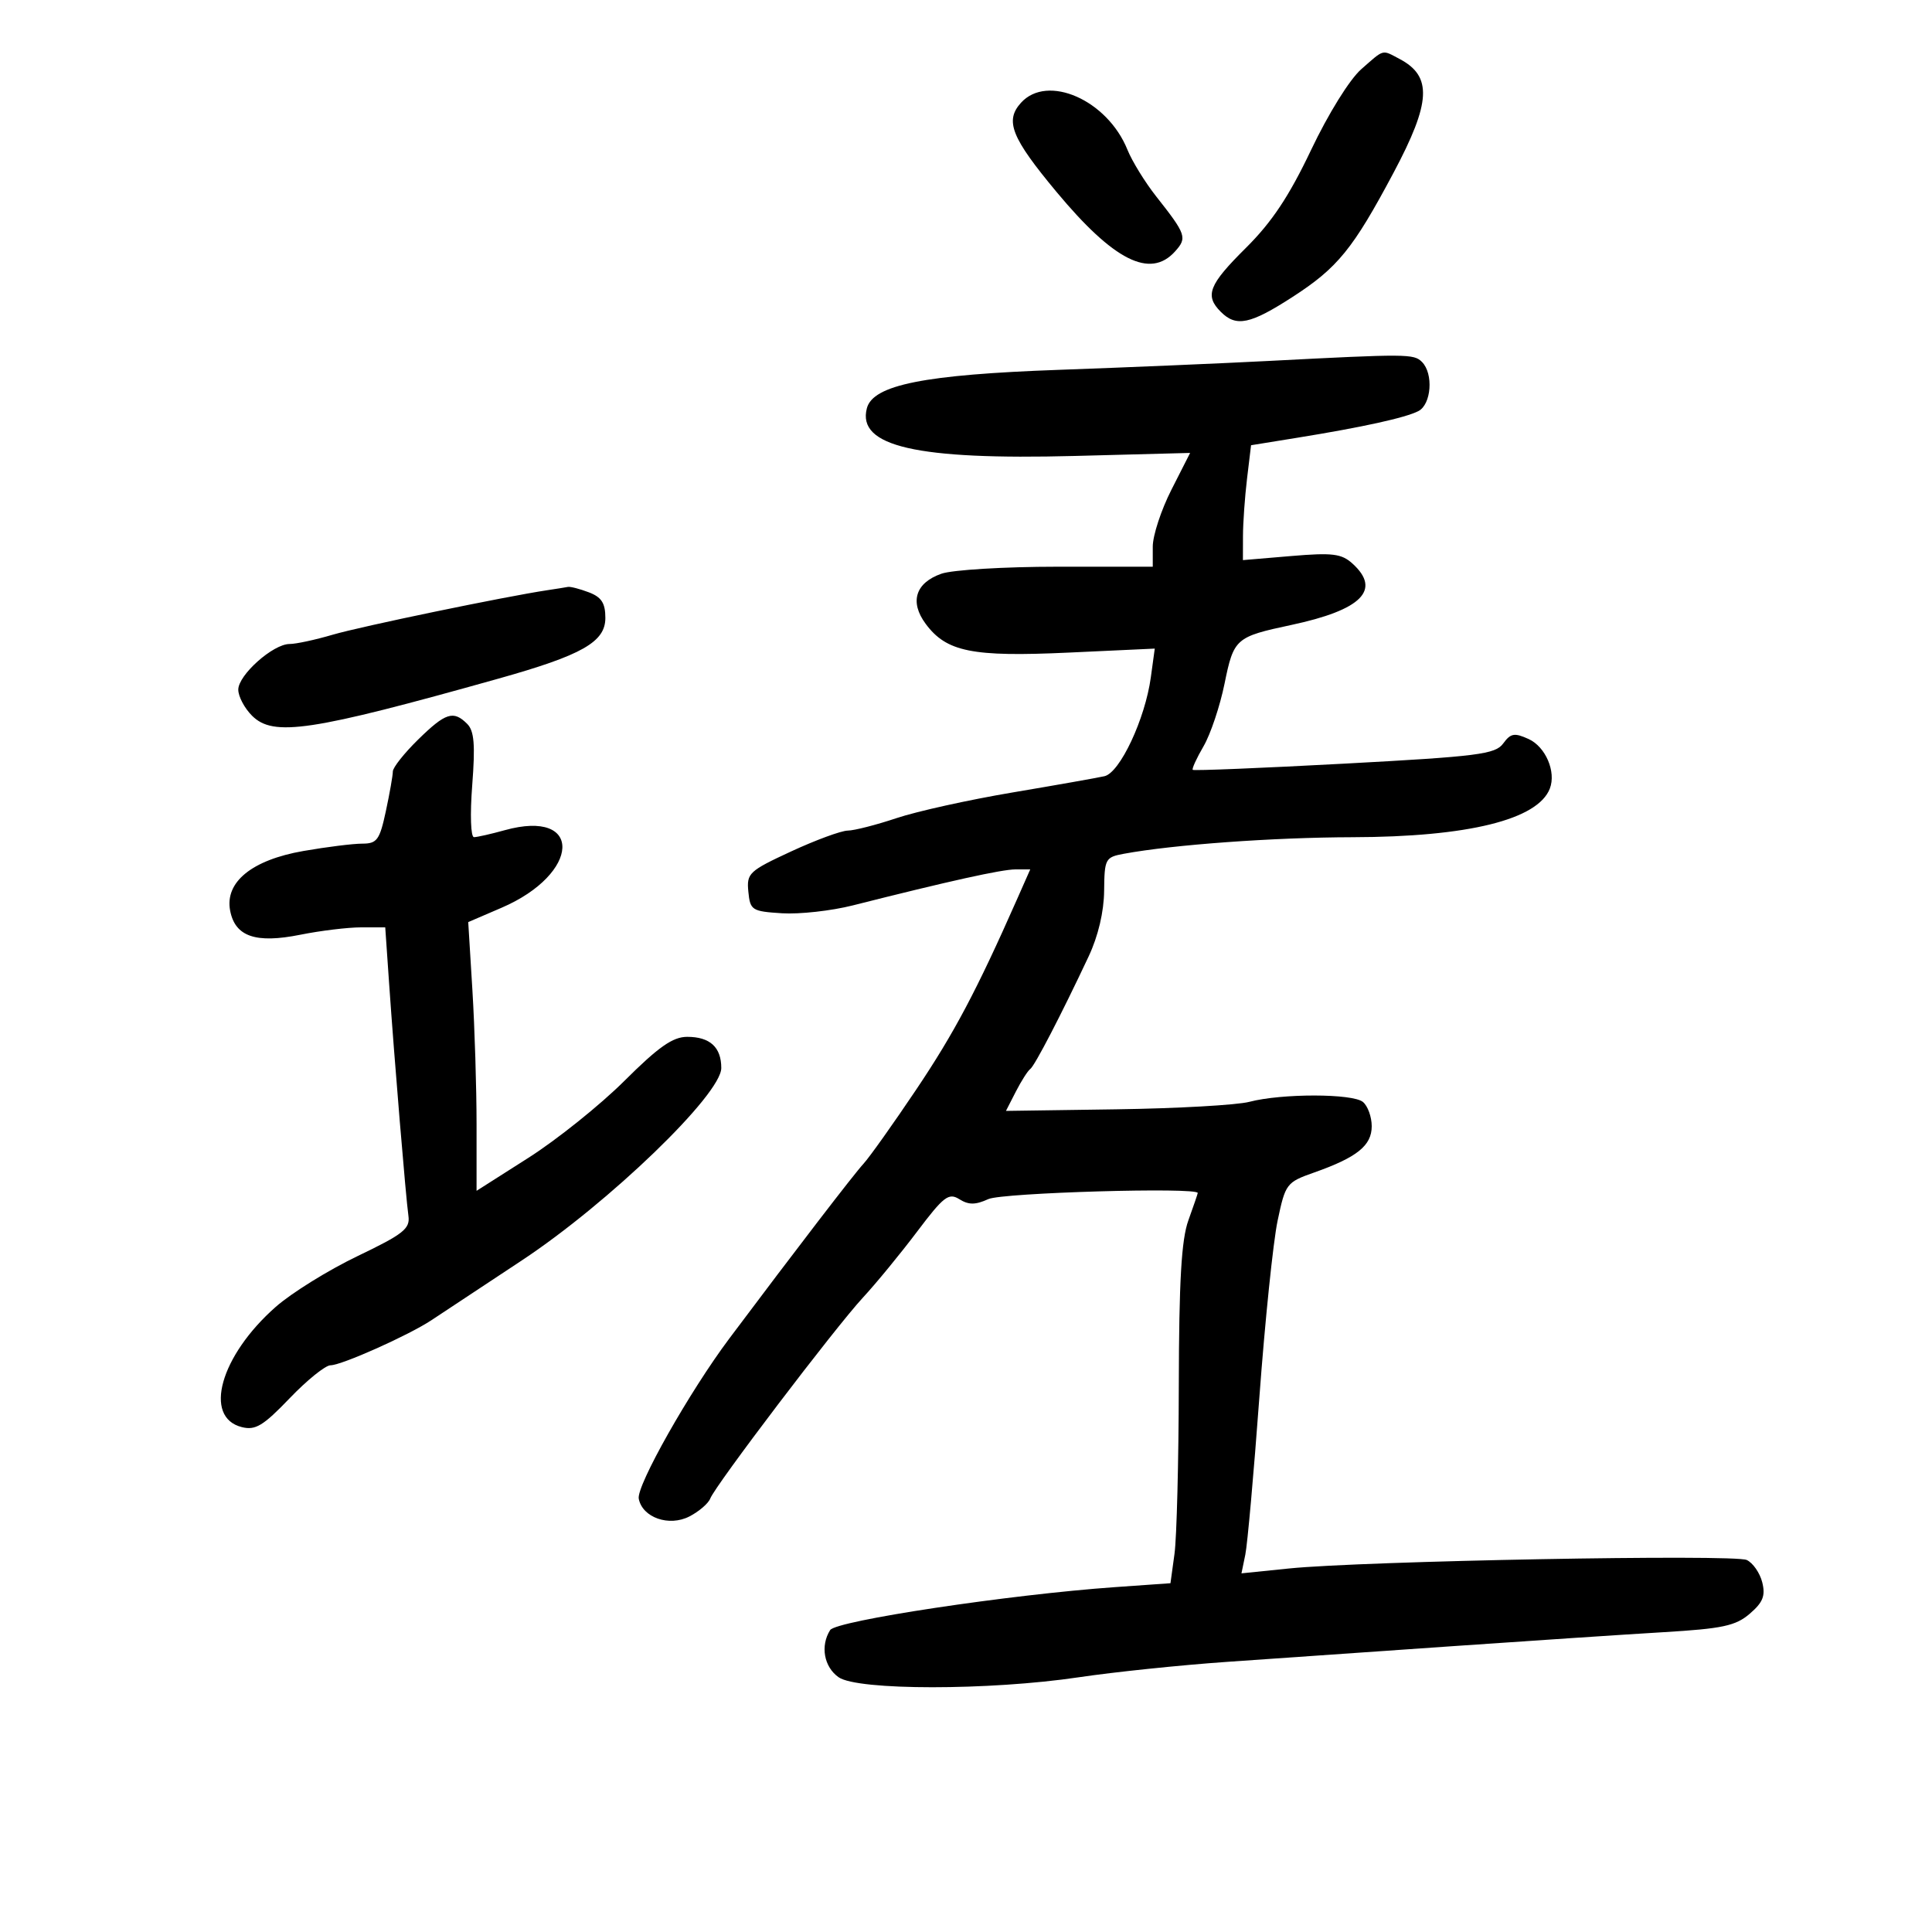 <svg xmlns="http://www.w3.org/2000/svg" width="300" height="300" viewBox="0 0 300 300" version="1.1">
	<path d="M 211.369 10.752 C 209.570 12.331, 206.259 17.662, 203.586 23.283 C 200.164 30.480, 197.490 34.498, 193.467 38.489 C 187.686 44.225, 187.033 45.890, 189.571 48.429 C 191.957 50.815, 194.130 50.362, 200.712 46.108 C 207.713 41.583, 210.090 38.659, 216.386 26.830 C 222.217 15.875, 222.429 11.841, 217.316 9.150 C 214.535 7.686, 215.008 7.559, 211.369 10.752 M 158.536 15.960 C 155.998 18.765, 157.037 21.370, 164.061 29.808 C 172.941 40.478, 178.589 43.322, 182.443 39.063 C 184.376 36.927, 184.204 36.419, 179.534 30.500 C 177.798 28.300, 175.788 25.035, 175.066 23.245 C 171.955 15.530, 162.641 11.424, 158.536 15.960 M 197 56.047 C 189.575 56.432, 174.950 57.052, 164.500 57.425 C 143.534 58.173, 135.556 59.767, 134.606 63.397 C 133.058 69.318, 142.333 71.444, 166.893 70.800 L 184.802 70.330 181.901 76.039 C 180.305 79.178, 179 83.154, 179 84.874 L 179 88 164.149 88 C 155.981 88, 147.900 88.488, 146.190 89.084 C 142.151 90.492, 141.214 93.465, 143.738 96.870 C 146.967 101.226, 150.953 102.029, 165.906 101.336 L 179.311 100.714 178.699 105.182 C 177.812 111.651, 173.906 119.979, 171.500 120.529 C 170.400 120.780, 163.974 121.916, 157.221 123.054 C 150.467 124.191, 142.367 125.983, 139.221 127.036 C 136.074 128.089, 132.662 128.962, 131.638 128.975 C 130.614 128.989, 126.655 130.446, 122.840 132.213 C 116.300 135.244, 115.922 135.599, 116.203 138.463 C 116.485 141.345, 116.751 141.516, 121.431 141.812 C 124.142 141.984, 129.092 141.434, 132.431 140.589 C 147.380 136.809, 155.551 135, 157.677 135 L 159.974 135 157.874 139.750 C 151.629 153.874, 148.156 160.425, 142.269 169.190 C 138.690 174.519, 135.012 179.694, 134.097 180.690 C 132.563 182.358, 123.597 194.035, 113.254 207.835 C 107.073 216.082, 98.799 230.719, 99.185 232.722 C 99.750 235.655, 103.900 237.103, 107.059 235.469 C 108.543 234.702, 109.997 233.450, 110.289 232.688 C 111.077 230.636, 129.690 206.138, 133.985 201.500 C 136.023 199.300, 139.804 194.696, 142.389 191.269 C 146.541 185.763, 147.307 185.175, 148.970 186.213 C 150.414 187.115, 151.461 187.111, 153.473 186.194 C 155.658 185.199, 186.041 184.316, 185.985 185.250 C 185.977 185.387, 185.321 187.300, 184.529 189.500 C 183.448 192.500, 183.077 198.903, 183.044 215.110 C 183.020 226.996, 182.719 238.773, 182.375 241.281 L 181.750 245.841 173.125 246.450 C 156.700 247.610, 129.828 251.662, 128.906 253.118 C 127.353 255.569, 127.942 258.846, 130.223 260.443 C 133.170 262.508, 153.641 262.511, 167.500 260.448 C 173 259.630, 183.350 258.553, 190.500 258.056 C 197.650 257.559, 213.400 256.463, 225.500 255.621 C 237.600 254.779, 252.365 253.799, 258.311 253.444 C 267.493 252.896, 269.512 252.464, 271.712 250.571 C 273.756 248.813, 274.163 247.785, 273.640 245.700 C 273.275 244.247, 272.194 242.688, 271.238 242.236 C 269.288 241.313, 211.558 242.384, 200.137 243.555 L 192.773 244.309 193.372 241.405 C 193.701 239.807, 194.682 228.825, 195.552 217 C 196.422 205.175, 197.696 192.829, 198.383 189.564 C 199.598 183.791, 199.754 183.585, 204.066 182.064 C 210.719 179.717, 213 177.883, 213 174.882 C 213 173.432, 212.387 171.736, 211.638 171.114 C 210.039 169.788, 199.035 169.774, 194 171.092 C 192.075 171.596, 182.783 172.119, 173.352 172.254 L 156.204 172.500 157.741 169.500 C 158.587 167.850, 159.591 166.275, 159.973 166 C 160.678 165.492, 164.797 157.549, 169.049 148.500 C 170.528 145.352, 171.417 141.580, 171.449 138.315 C 171.498 133.360, 171.633 133.106, 174.500 132.575 C 182.143 131.160, 197.701 130.032, 210 130.002 C 227.950 129.958, 238.804 127.281, 240.662 122.439 C 241.661 119.835, 239.995 115.955, 237.363 114.756 C 235.161 113.752, 234.579 113.855, 233.412 115.452 C 232.191 117.120, 229.510 117.461, 208.771 118.577 C 195.972 119.265, 185.369 119.699, 185.209 119.541 C 185.050 119.382, 185.804 117.733, 186.887 115.876 C 187.969 114.019, 189.435 109.651, 190.144 106.169 C 191.577 99.135, 191.855 98.889, 200.500 97.046 C 211.445 94.712, 214.539 91.608, 210.008 87.508 C 208.310 85.971, 206.911 85.799, 200.508 86.340 L 193 86.974 193.009 83.237 C 193.013 81.182, 193.298 77.168, 193.640 74.317 L 194.263 69.135 201.381 67.983 C 211.605 66.330, 218.239 64.870, 220.250 63.833 C 222.268 62.791, 222.613 58.013, 220.800 56.200 C 219.537 54.937, 218.530 54.931, 197 56.047 M 85 91.645 C 78.490 92.616, 55.968 97.287, 51.635 98.565 C 48.960 99.354, 45.957 100, 44.962 100 C 42.401 100, 37 104.809, 37 107.089 C 37 108.140, 37.958 109.958, 39.129 111.129 C 42.443 114.443, 48.188 113.579, 77.422 105.371 C 90.400 101.727, 94 99.682, 94 95.955 C 94 93.650, 93.403 92.723, 91.435 91.975 C 90.024 91.439, 88.562 91.061, 88.185 91.136 C 87.808 91.211, 86.375 91.440, 85 91.645 M 64.921 114.844 C 62.765 116.958, 61 119.186, 61 119.795 C 61 120.404, 60.513 123.174, 59.917 125.951 C 58.955 130.435, 58.545 131, 56.249 131 C 54.827 131, 50.717 131.513, 47.114 132.141 C 39.111 133.534, 34.889 136.970, 35.736 141.401 C 36.508 145.437, 39.706 146.536, 46.633 145.145 C 49.768 144.515, 54.018 144, 56.077 144 L 59.820 144 60.424 152.750 C 61.228 164.406, 63.016 185.926, 63.420 188.802 C 63.700 190.797, 62.645 191.631, 55.515 195.050 C 50.989 197.220, 45.276 200.765, 42.819 202.928 C 34.206 210.510, 31.505 220.085, 37.552 221.602 C 39.663 222.132, 40.872 221.403, 44.980 217.118 C 47.679 214.303, 50.533 212, 51.323 212 C 53.036 212, 63.466 207.339, 67 204.995 C 68.375 204.082, 74.675 199.916, 81 195.737 C 94.525 186.800, 112 169.947, 112 165.840 C 112 162.609, 110.242 161, 106.710 161 C 104.475 161, 102.267 162.547, 96.965 167.828 C 93.195 171.583, 86.485 176.963, 82.055 179.783 L 74 184.910 74 174.611 C 74 168.946, 73.709 159.557, 73.354 153.746 L 72.707 143.182 77.877 140.958 C 90.186 135.663, 90.598 125.519, 78.366 128.915 C 76.240 129.506, 74.096 129.991, 73.602 129.994 C 73.093 129.998, 72.974 126.488, 73.328 121.905 C 73.811 115.641, 73.634 113.491, 72.547 112.405 C 70.412 110.269, 69.190 110.660, 64.921 114.844" stroke="none" fill="black" fill-rule="evenodd"/>
</svg>